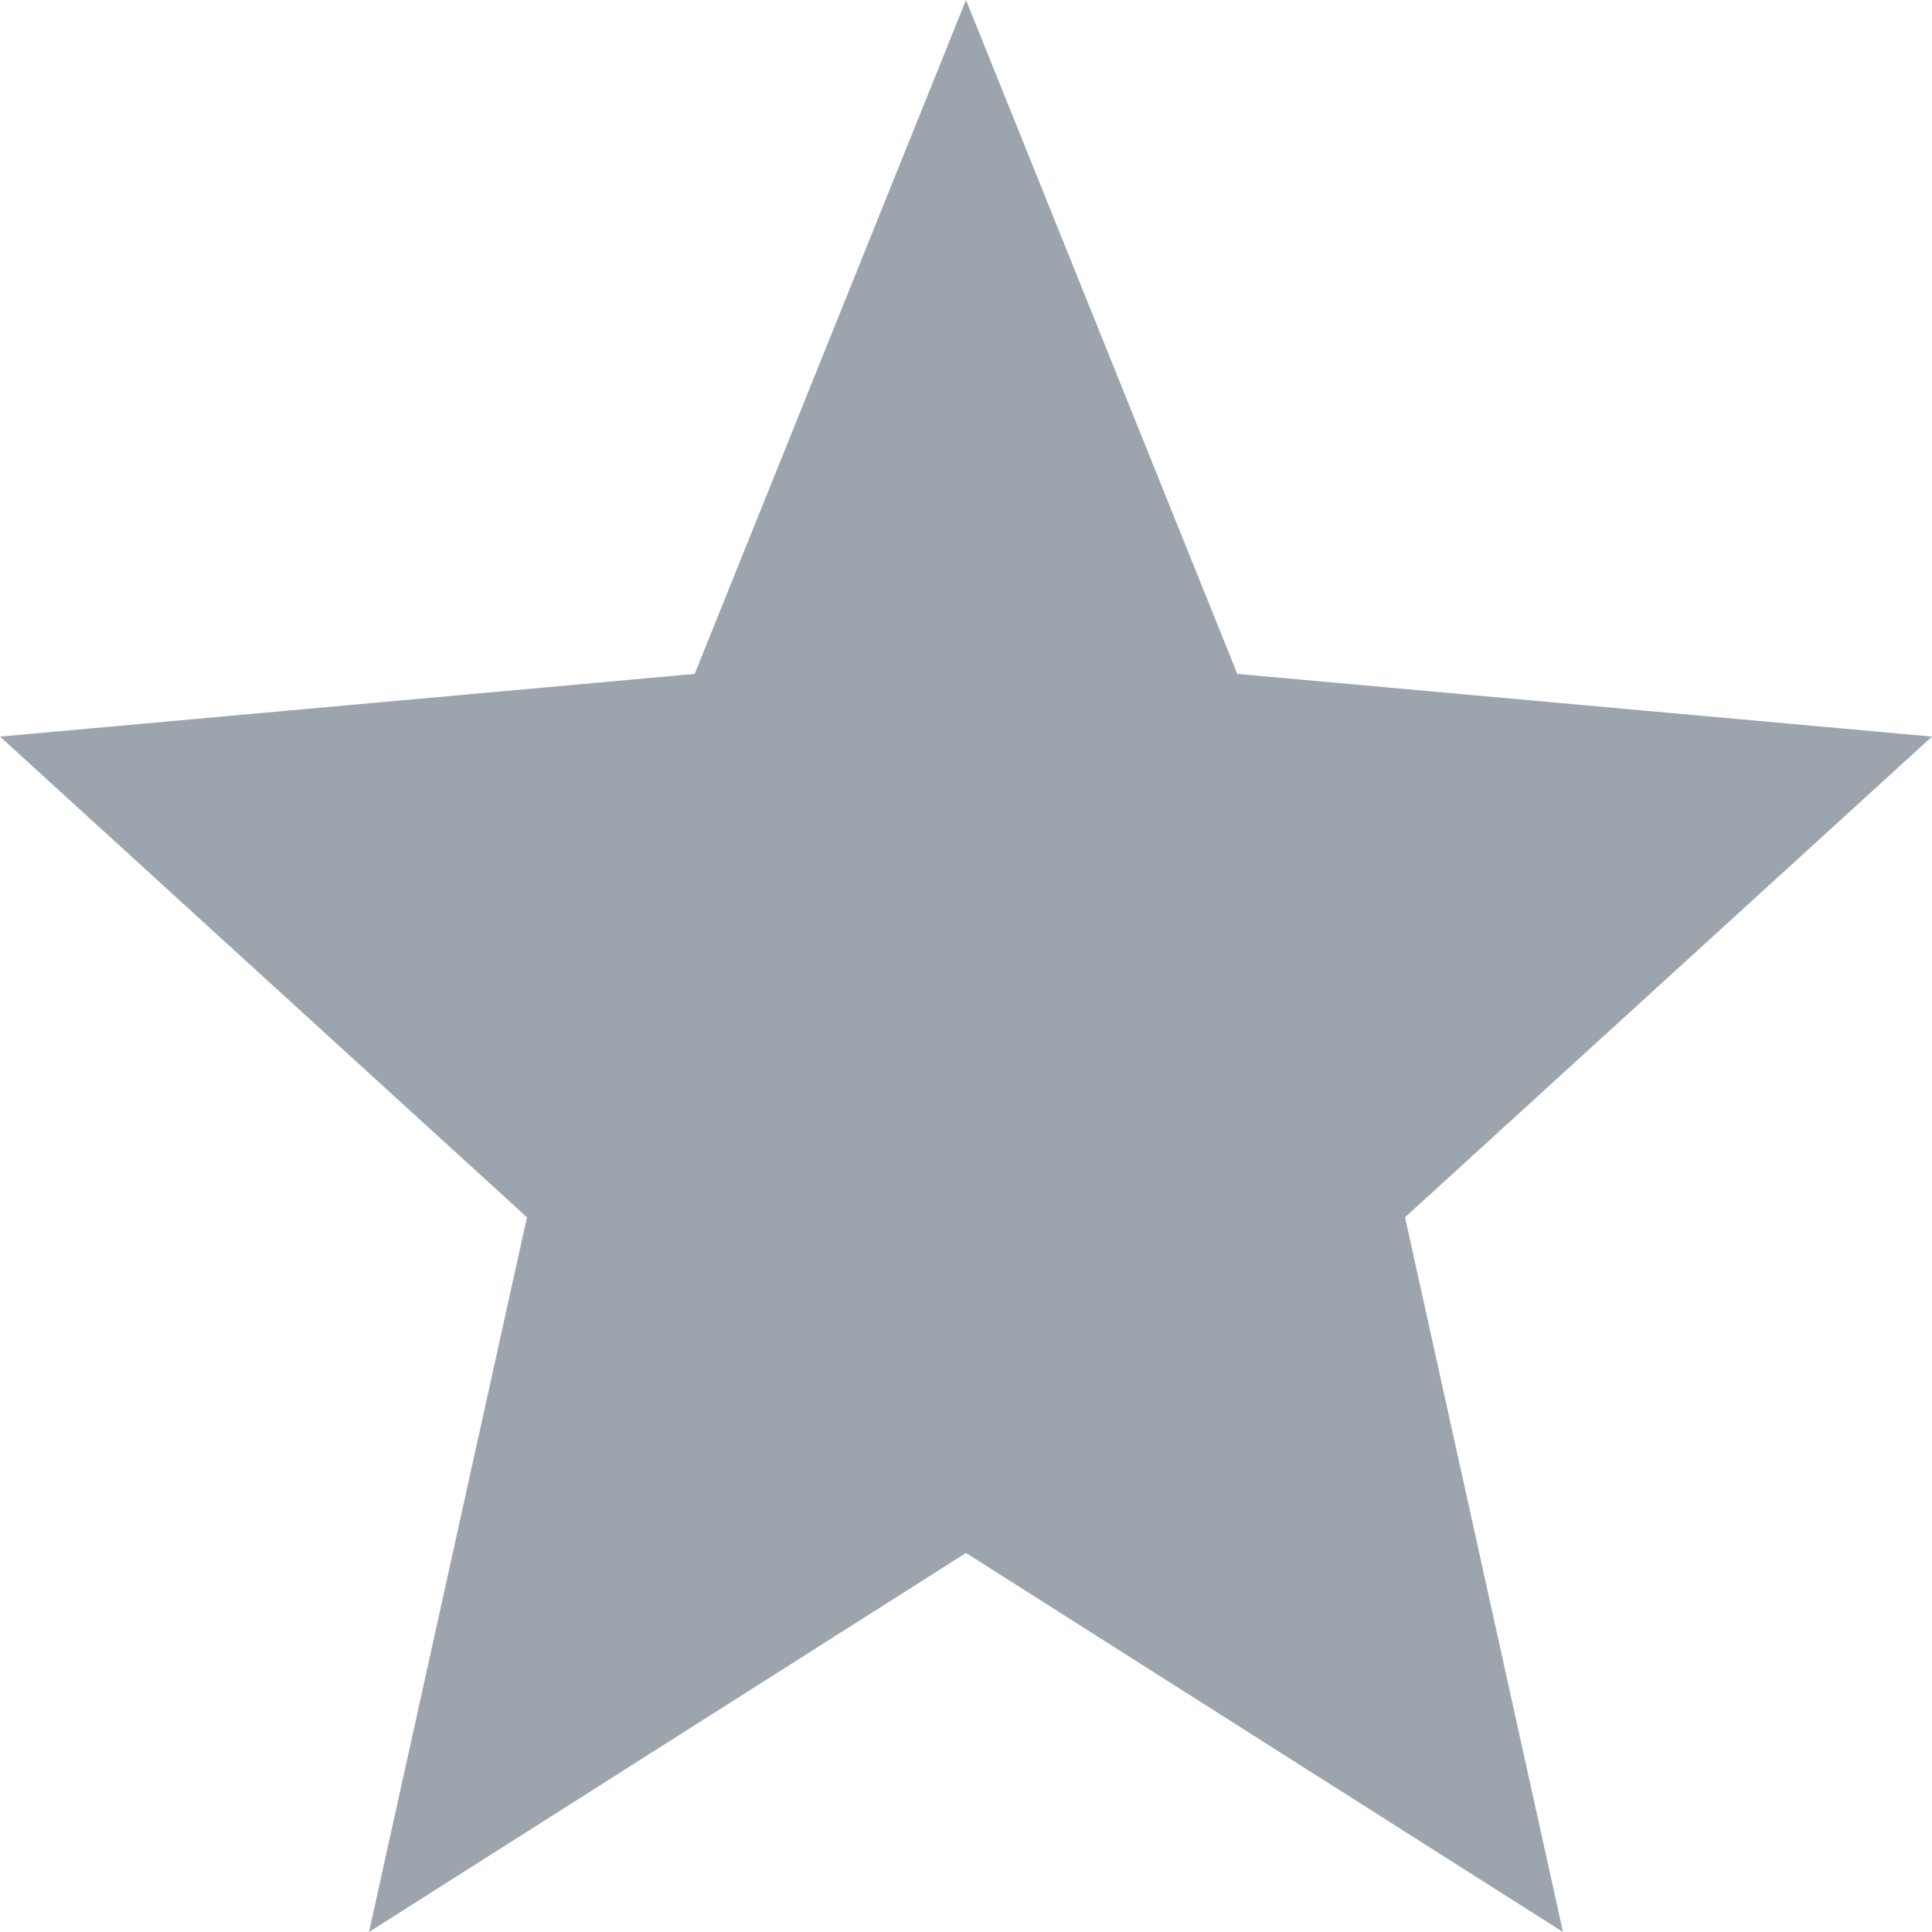 <svg width="16" height="16" viewBox="0 0 16 16" fill="none" xmlns="http://www.w3.org/2000/svg">
<path d="M8 12.861L12.944 16L11.636 10.081L16 6.1L10.247 5.581L8 0L5.753 5.581L0 6.1L4.364 10.081L3.056 16L8 12.861Z" fill="#9CA5AE"/>
</svg>
